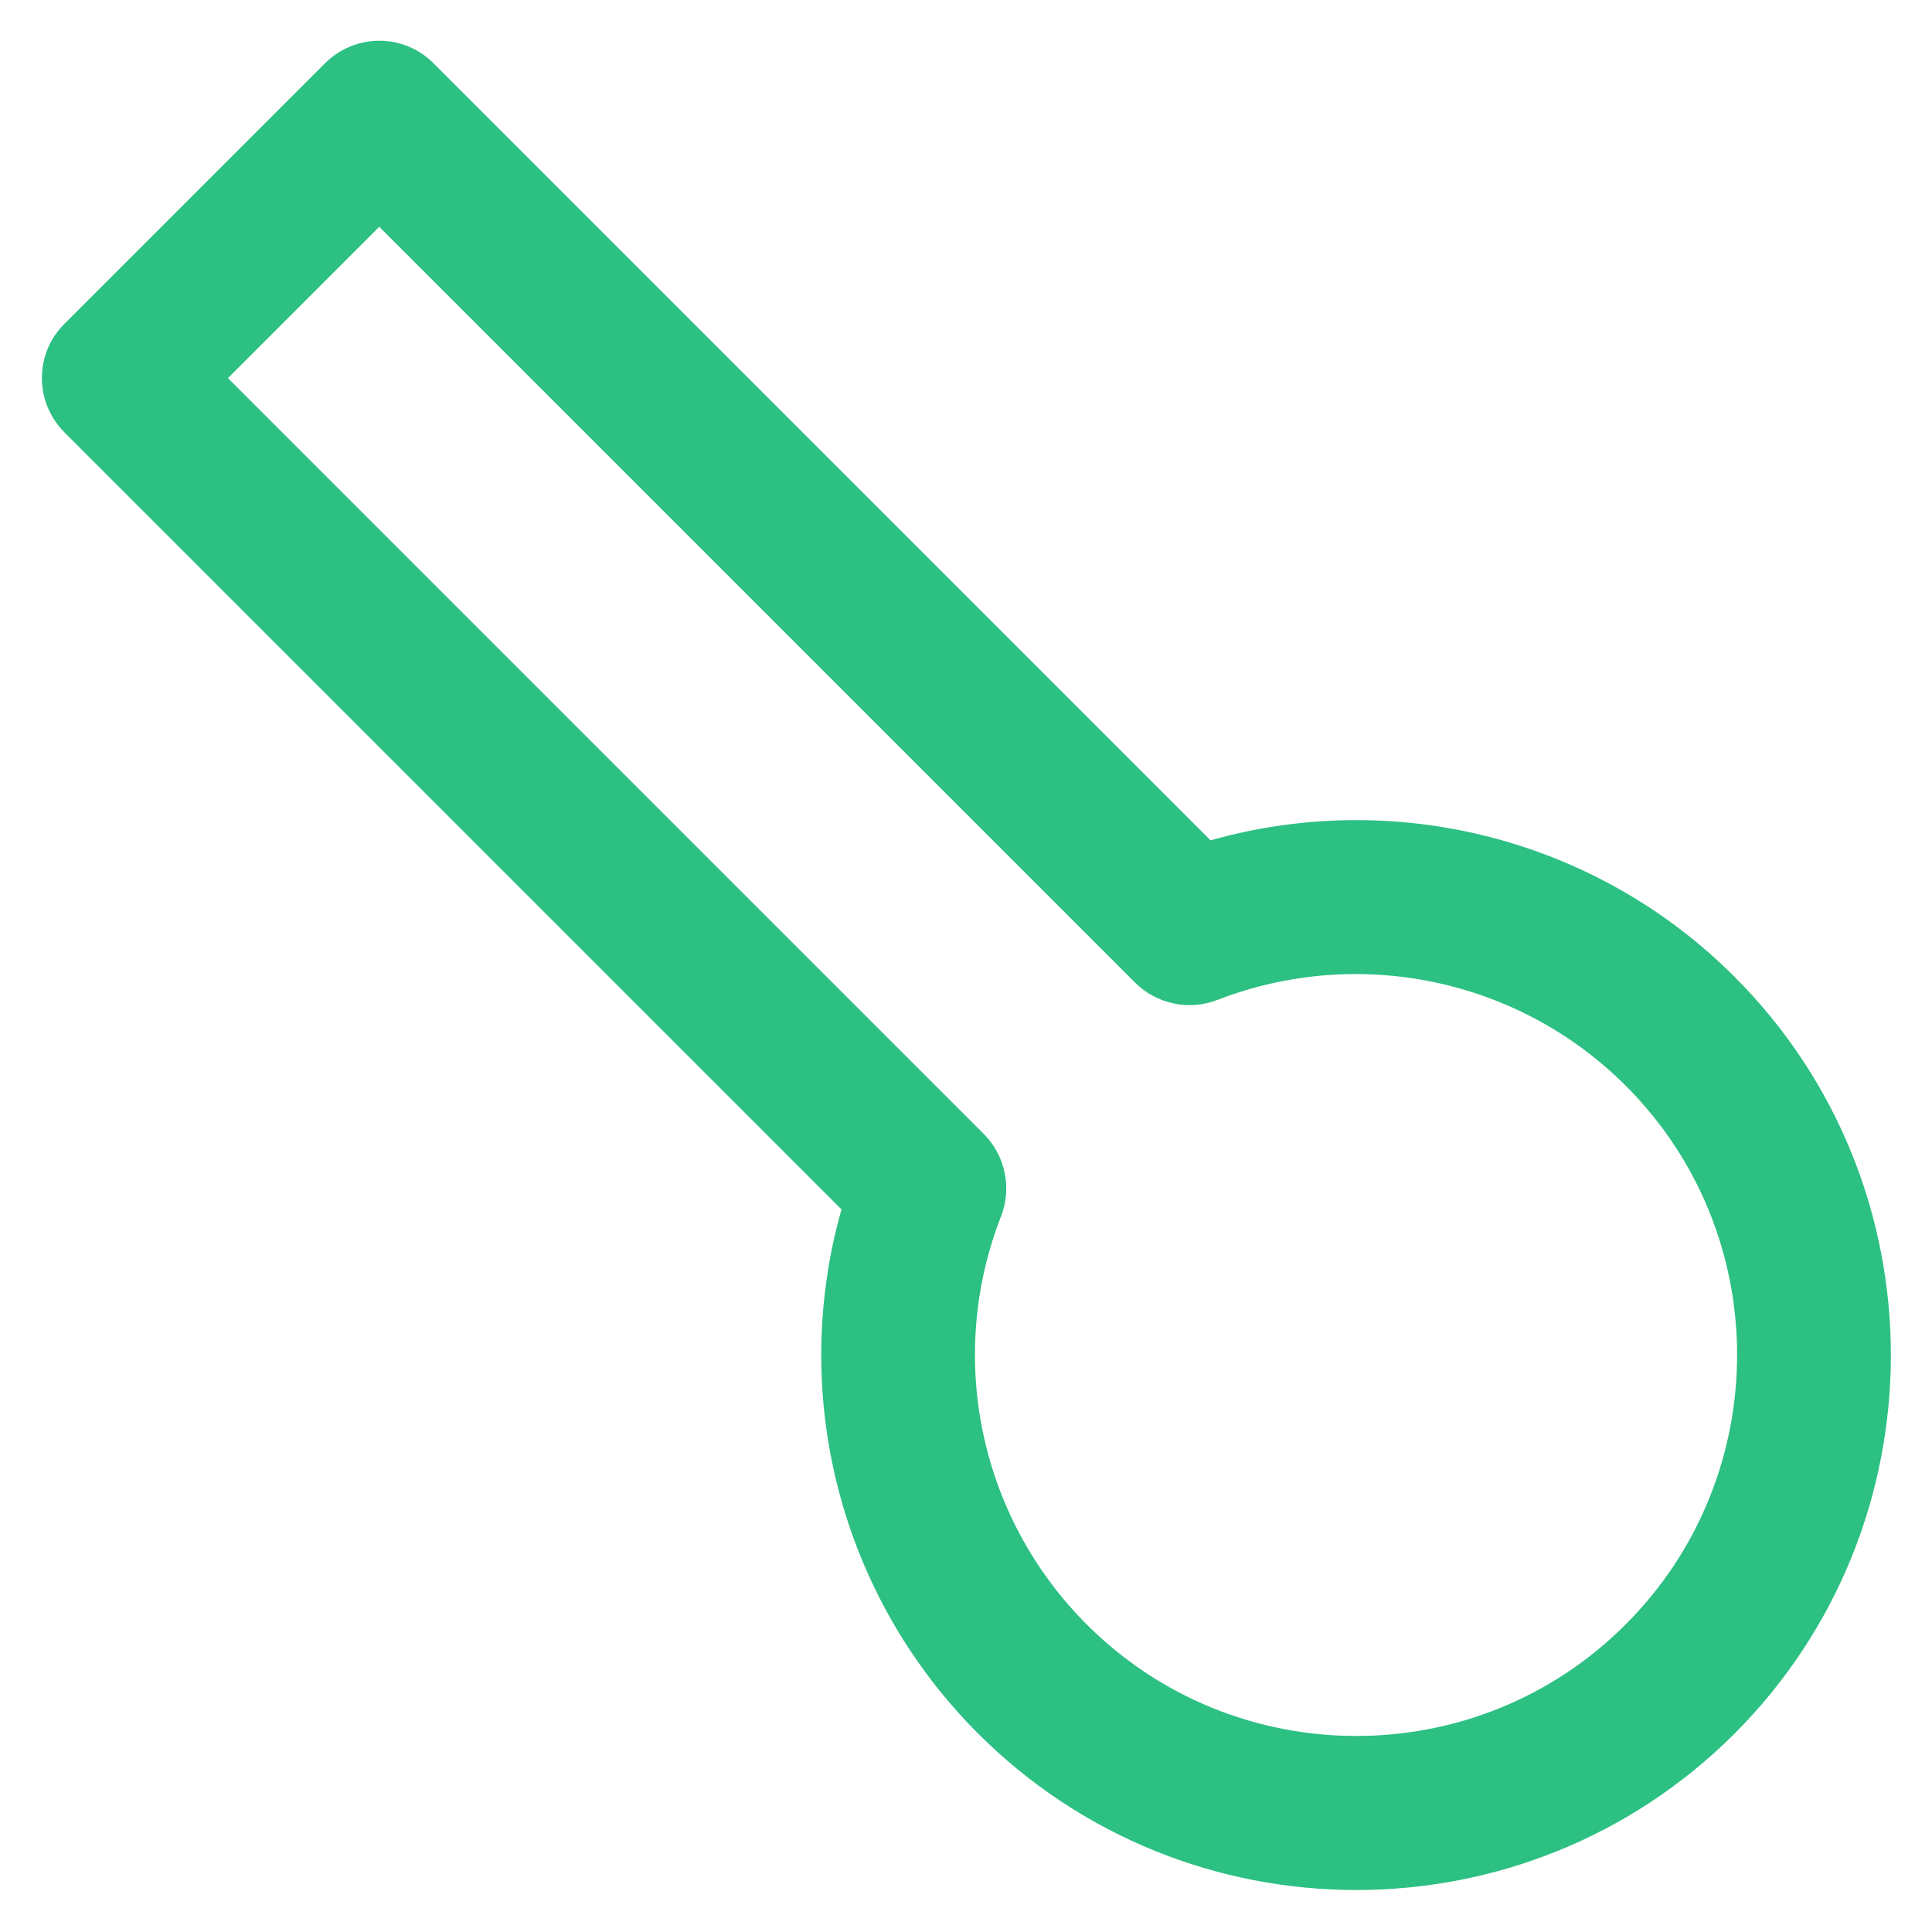 <?xml version='1.0' encoding='utf-8'?>
<!DOCTYPE svg PUBLIC '-//W3C//DTD SVG 1.1//EN' 'http://www.w3.org/Graphics/SVG/1.1/DTD/svg11.dtd'>
<svg version="1.1" fill="rgb(44, 192, 130)" xmlns="http://www.w3.org/2000/svg" viewBox="0 0 512 512" xmlns:xlink="http://www.w3.org/1999/xlink" enable-background="new 0 0 512 512">
  <g>
    <g>
      <g>
        <path d="m459.7,459.4c-55.3,55.3-145.2,55.3-200.5,0-36.6-36.6-50.1-89.8-36.2-138.9l-205.9-205.9c-8-8-8-20.9 7.10543e-15-28.8l69-69c8-8 20.9-8 28.8,0l205.9,205.9c49.1-13.9 102.4-0.4 138.9,36.2 55.2,55.2 55.2,145.2-5.68434e-14,200.5zm-399.3-359.2l200.3,200.3c5.7,5.7 7.5,14.3 4.6,21.8-14.6,37.4-5.7,79.8 22.7,108.2 39.4,39.4 103.5,39.4 142.8,0 39.4-39.4 39.4-103.5 0-142.8-28.3-28.3-70.8-37.2-108.2-22.7-7.5,2.9-16.1,1.1-21.8-4.6l-200.3-200.3-40.1,40.1z"/>
      </g>
    </g>
  </g>
</svg>
